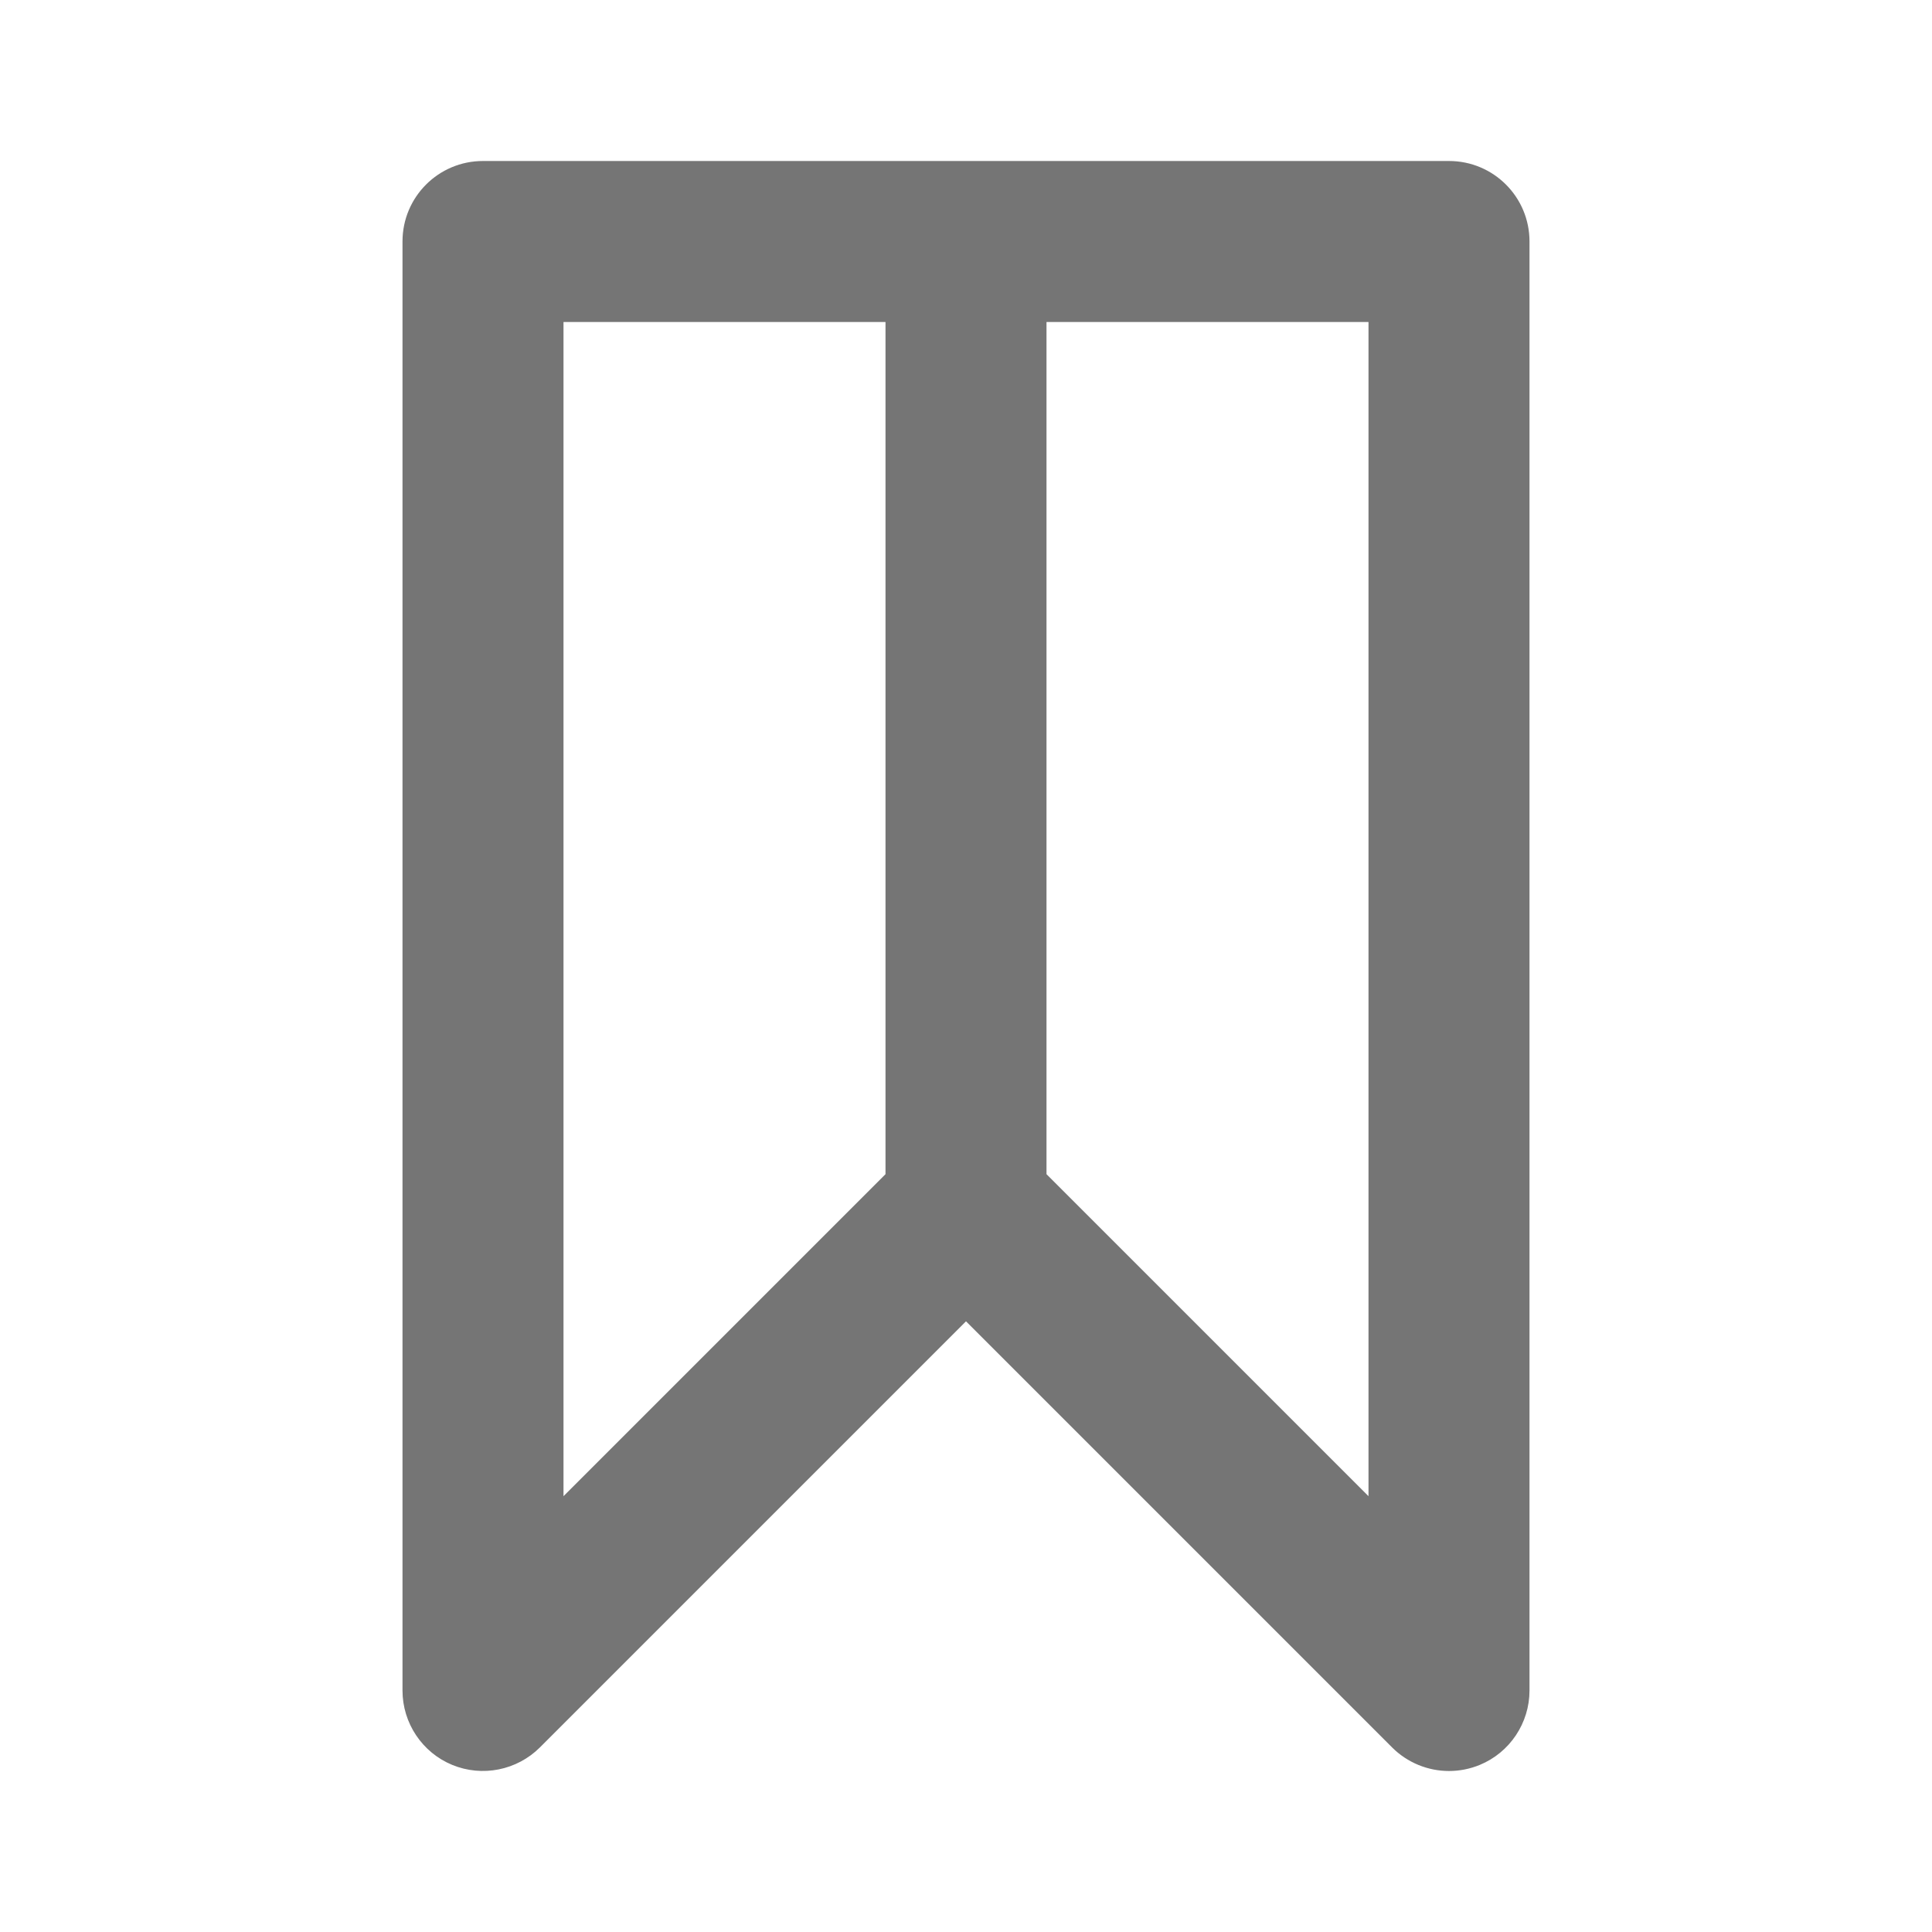 <?xml version="1.0" encoding="iso-8859-1"?>
<!-- Generator: Adobe Illustrator 16.0.0, SVG Export Plug-In . SVG Version: 6.00 Build 0)  -->
<!DOCTYPE svg PUBLIC "-//W3C//DTD SVG 1.1//EN" "http://www.w3.org/Graphics/SVG/1.1/DTD/svg11.dtd">
<svg version="1.1" xmlns="http://www.w3.org/2000/svg" xmlns:xlink="http://www.w3.org/1999/xlink" x="0px" y="0px" width="24px"
	 height="24px" viewBox="0 0 24 24" style="enable-background:new 0 0 24 24;" xml:space="preserve">
<g id="Frame_-_24px">
	<rect style="fill:none;" width="24" height="24"/>
</g>
<g id="Line_Icons">
	<path style="fill:#757575;" d="M18,2h-5h-2H6C5.447,2,5,2.447,5,3v18c0,0.404,0.244,0.77,0.617,0.924
		c0.374,0.154,0.804,0.068,1.09-0.217L12,16.414l5.293,5.293C17.484,21.898,17.74,22,18,22c0.129,0,0.259-0.025,0.383-0.076
		C18.756,21.77,19,21.404,19,21V3C19,2.447,18.553,2,18,2z M7,4h4v10.586l-4,4V4z M17,18.586l-4-4V4h4V18.586z"/>
</g>
</svg>
